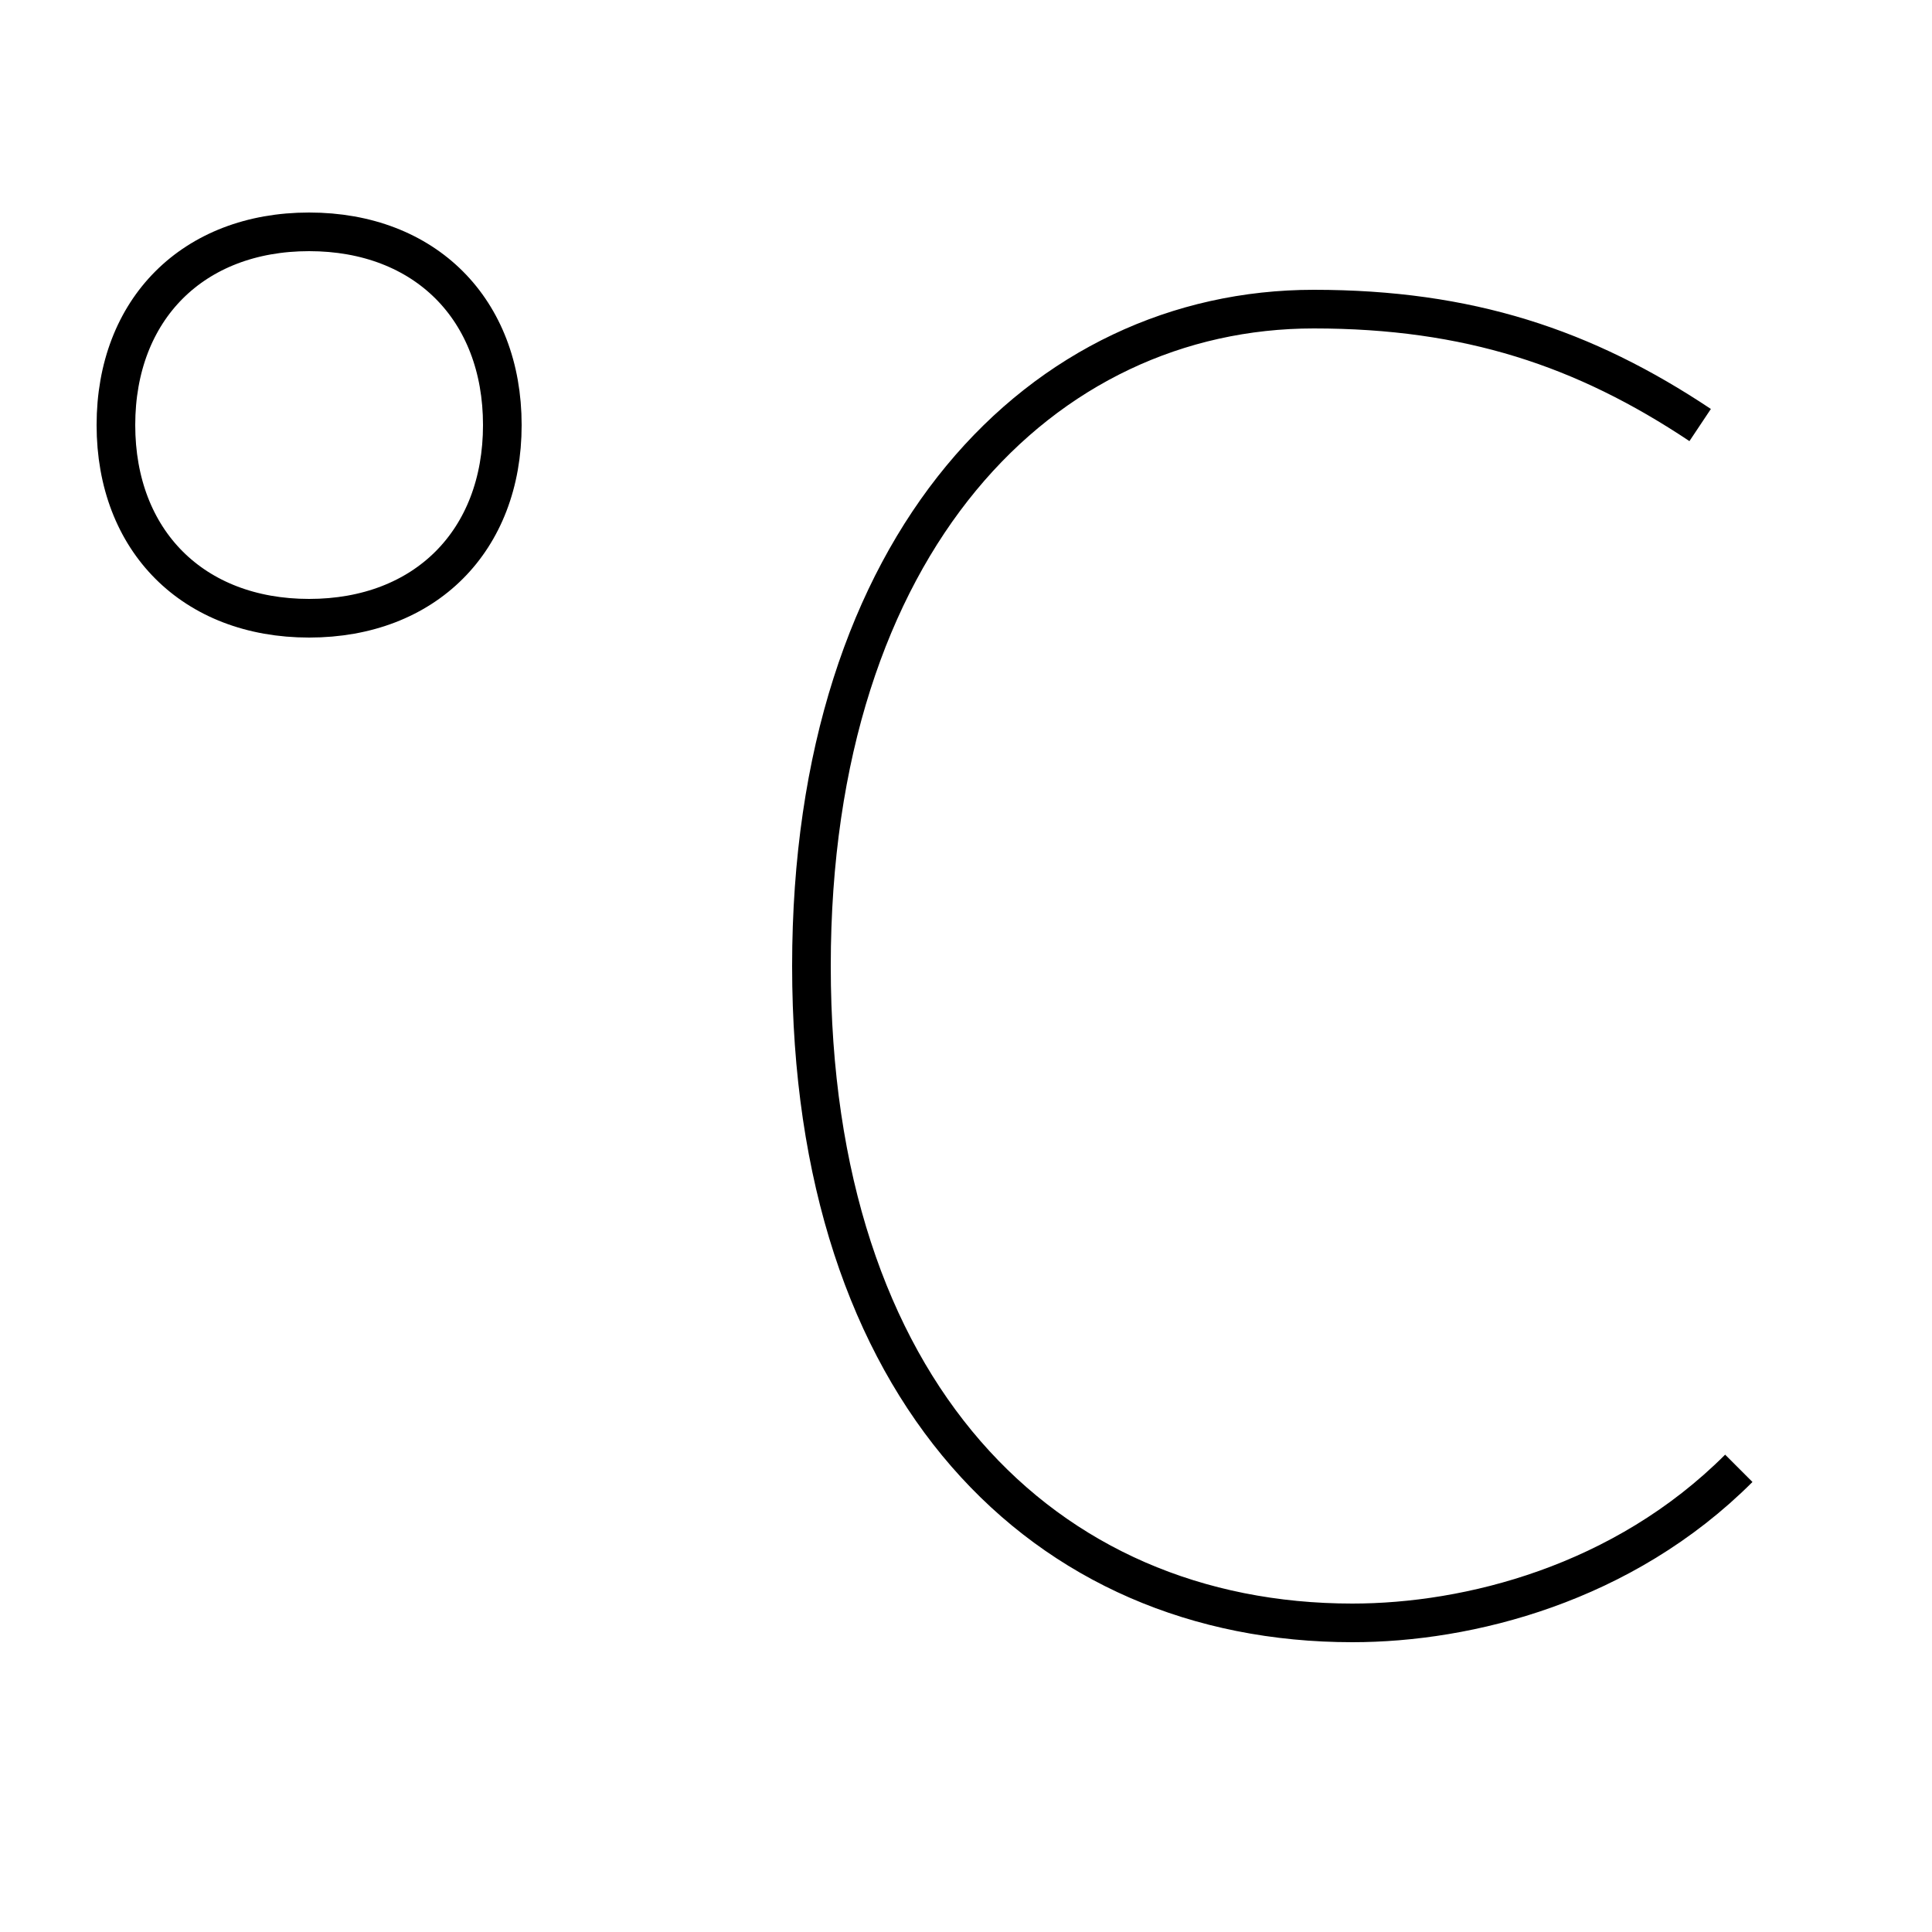 <?xml version='1.0' encoding='utf8'?>
<svg viewBox="0.0 -6.0 50.0 50.0" version="1.1" xmlns="http://www.w3.org/2000/svg">
<rect x="0.0" y="-6.0" width="50.0" height="50.0" fill="#808080" stroke="none"/>
<rect x="-1000" y="-1000" width="2000" height="2000" stroke="white" fill="white"/>
<g style="fill:white;stroke:#000000;  stroke-width:1">
<path d="M 8 -38 C 5 -38 3 -36 3 -33 C 3 -30 5 -28 8 -28 C 11 -28 13 -30 13 -33 C 13 -36 11 -38 8 -38 Z M 44 -33 C 41 -35 38 -36 34 -36 C 27 -36 21 -30 21 -19 C 21 -8 27 -2 35 -2 C 38 -2 42 -3 45 -6" transform="translate(0.0 38.0)" />
</g>
</svg>